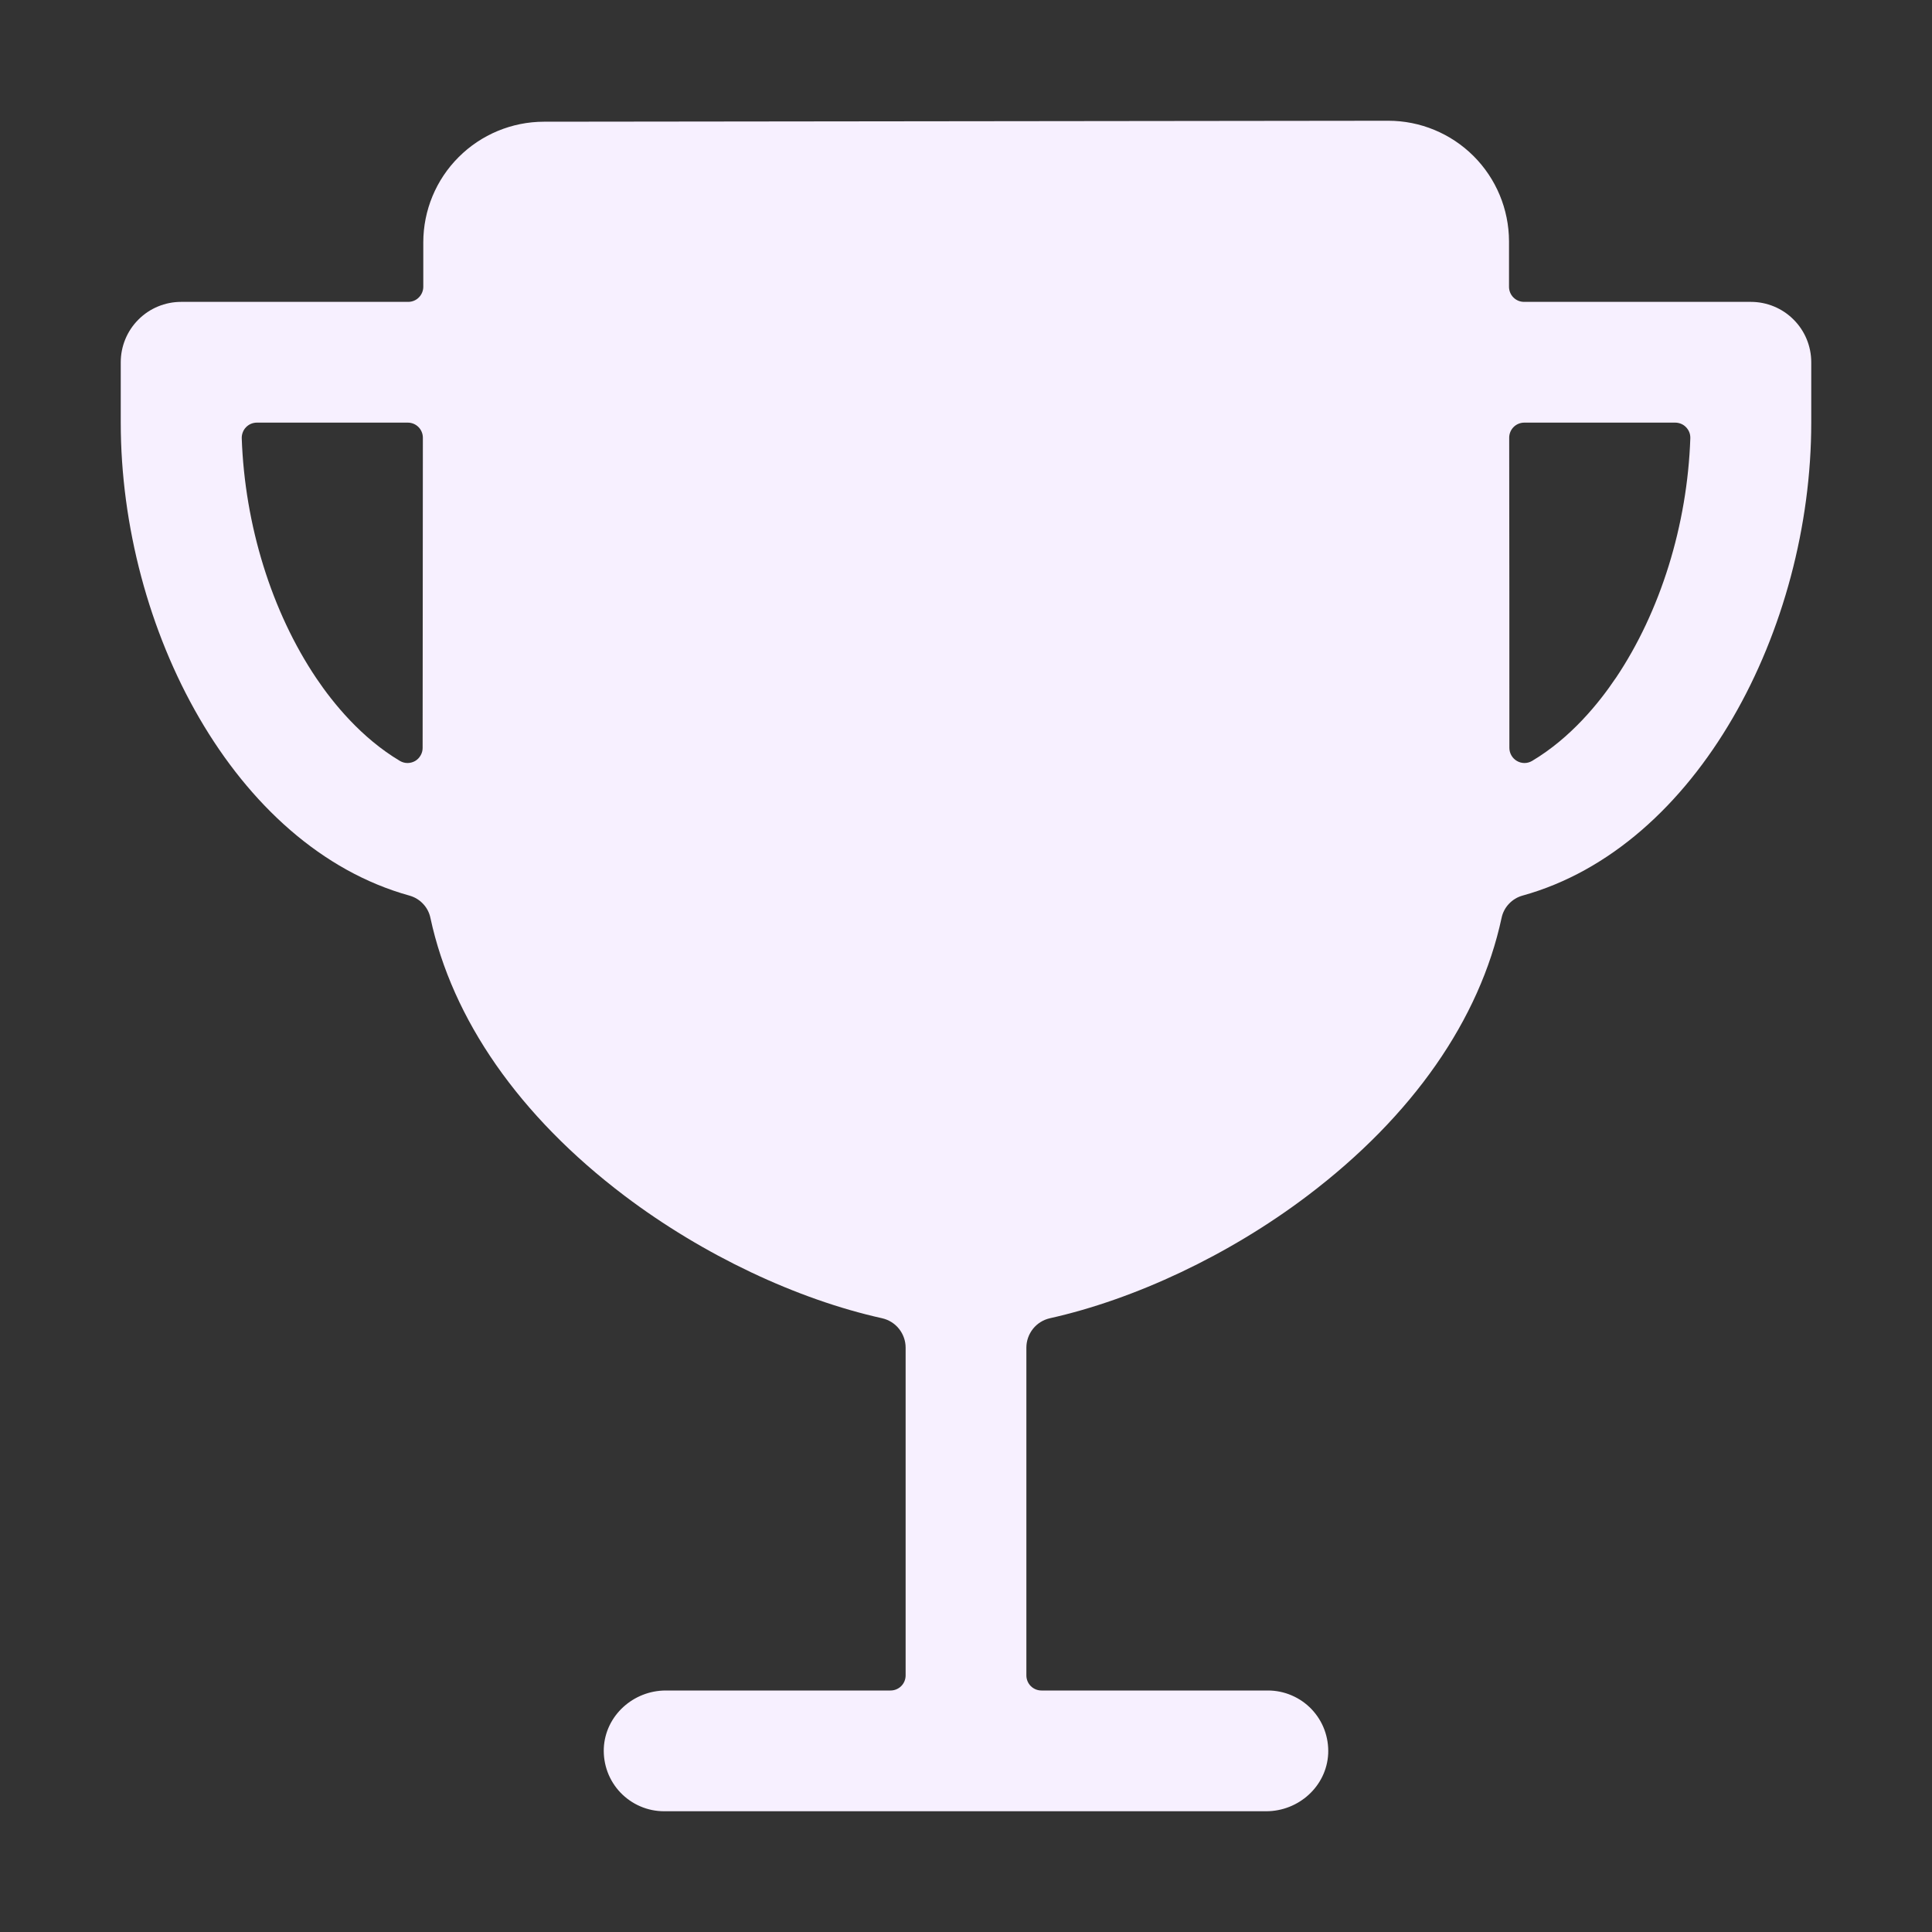 <svg width="32" height="32" viewBox="0 0 32 32" fill="none" xmlns="http://www.w3.org/2000/svg">
<rect x="0" y="0" width="32" height="32" fill="#333333" stroke="none"/>
<path d="M29 5H25.244C25.177 5 25.114 4.974 25.067 4.927C25.02 4.88 24.994 4.816 24.994 4.75V3.995C24.992 3.465 24.781 2.958 24.406 2.584C24.031 2.21 23.523 2 22.994 2L9.007 2.016C8.478 2.017 7.971 2.228 7.597 2.602C7.222 2.976 7.012 3.483 7.011 4.012V4.75C7.011 4.816 6.984 4.88 6.937 4.927C6.891 4.974 6.827 5 6.761 5H3C2.735 5 2.48 5.105 2.293 5.293C2.105 5.48 2 5.735 2 6V7C2 10.408 3.875 14.028 6.782 14.834C6.868 14.858 6.946 14.905 7.007 14.97C7.069 15.035 7.111 15.116 7.129 15.203C7.49 16.884 8.599 18.484 10.342 19.804C11.649 20.793 13.208 21.523 14.609 21.834C14.72 21.859 14.819 21.92 14.89 22.009C14.961 22.098 15 22.208 15 22.321V27.75C15 27.816 14.974 27.88 14.927 27.927C14.88 27.974 14.816 28 14.75 28H11.028C10.49 28 10.028 28.414 10.001 28.952C9.995 29.087 10.016 29.222 10.063 29.349C10.11 29.476 10.183 29.592 10.276 29.69C10.37 29.788 10.482 29.866 10.606 29.919C10.731 29.973 10.865 30 11 30H20.972C21.51 30 21.972 29.586 21.999 29.048C22.005 28.913 21.984 28.778 21.937 28.651C21.89 28.524 21.817 28.408 21.724 28.31C21.631 28.212 21.518 28.134 21.394 28.081C21.269 28.027 21.135 28 21 28H17.25C17.184 28 17.12 27.974 17.073 27.927C17.026 27.88 17 27.816 17 27.75V22.321C17 22.208 17.039 22.098 17.11 22.009C17.181 21.92 17.28 21.859 17.391 21.834C18.792 21.521 20.351 20.793 21.657 19.804C23.401 18.484 24.51 16.884 24.871 15.203C24.889 15.116 24.931 15.035 24.993 14.97C25.054 14.905 25.131 14.858 25.218 14.834C28.125 14.028 30 10.408 30 7V6C30 5.735 29.895 5.48 29.707 5.293C29.52 5.105 29.265 5 29 5ZM7 12.389C7 12.433 6.988 12.476 6.966 12.513C6.944 12.551 6.913 12.583 6.875 12.605C6.837 12.626 6.794 12.638 6.75 12.638C6.706 12.638 6.663 12.626 6.625 12.604C5.984 12.223 5.516 11.644 5.241 11.236C4.497 10.131 4.054 8.694 4.004 7.259C4.003 7.226 4.009 7.192 4.021 7.161C4.033 7.129 4.051 7.101 4.074 7.077C4.098 7.052 4.126 7.033 4.156 7.02C4.187 7.007 4.221 7 4.254 7H6.754C6.821 7 6.884 7.026 6.931 7.073C6.978 7.12 7.004 7.184 7.004 7.25C7.003 8.966 7 10.929 7 12.389ZM26.758 11.236C26.484 11.644 26.016 12.223 25.375 12.604C25.337 12.626 25.294 12.638 25.25 12.638C25.206 12.638 25.163 12.626 25.125 12.604C25.087 12.582 25.056 12.551 25.034 12.513C25.012 12.475 25 12.432 25 12.388C25 10.731 25 8.849 24.997 7.25C24.997 7.184 25.023 7.12 25.07 7.073C25.117 7.026 25.181 7 25.247 7H27.747C27.78 7 27.814 7.007 27.845 7.02C27.876 7.033 27.904 7.052 27.927 7.077C27.95 7.101 27.969 7.129 27.981 7.161C27.993 7.192 27.998 7.226 27.997 7.259C27.948 8.694 27.503 10.131 26.759 11.236H26.758Z" fill="#F7F0FF"/>
</svg>
